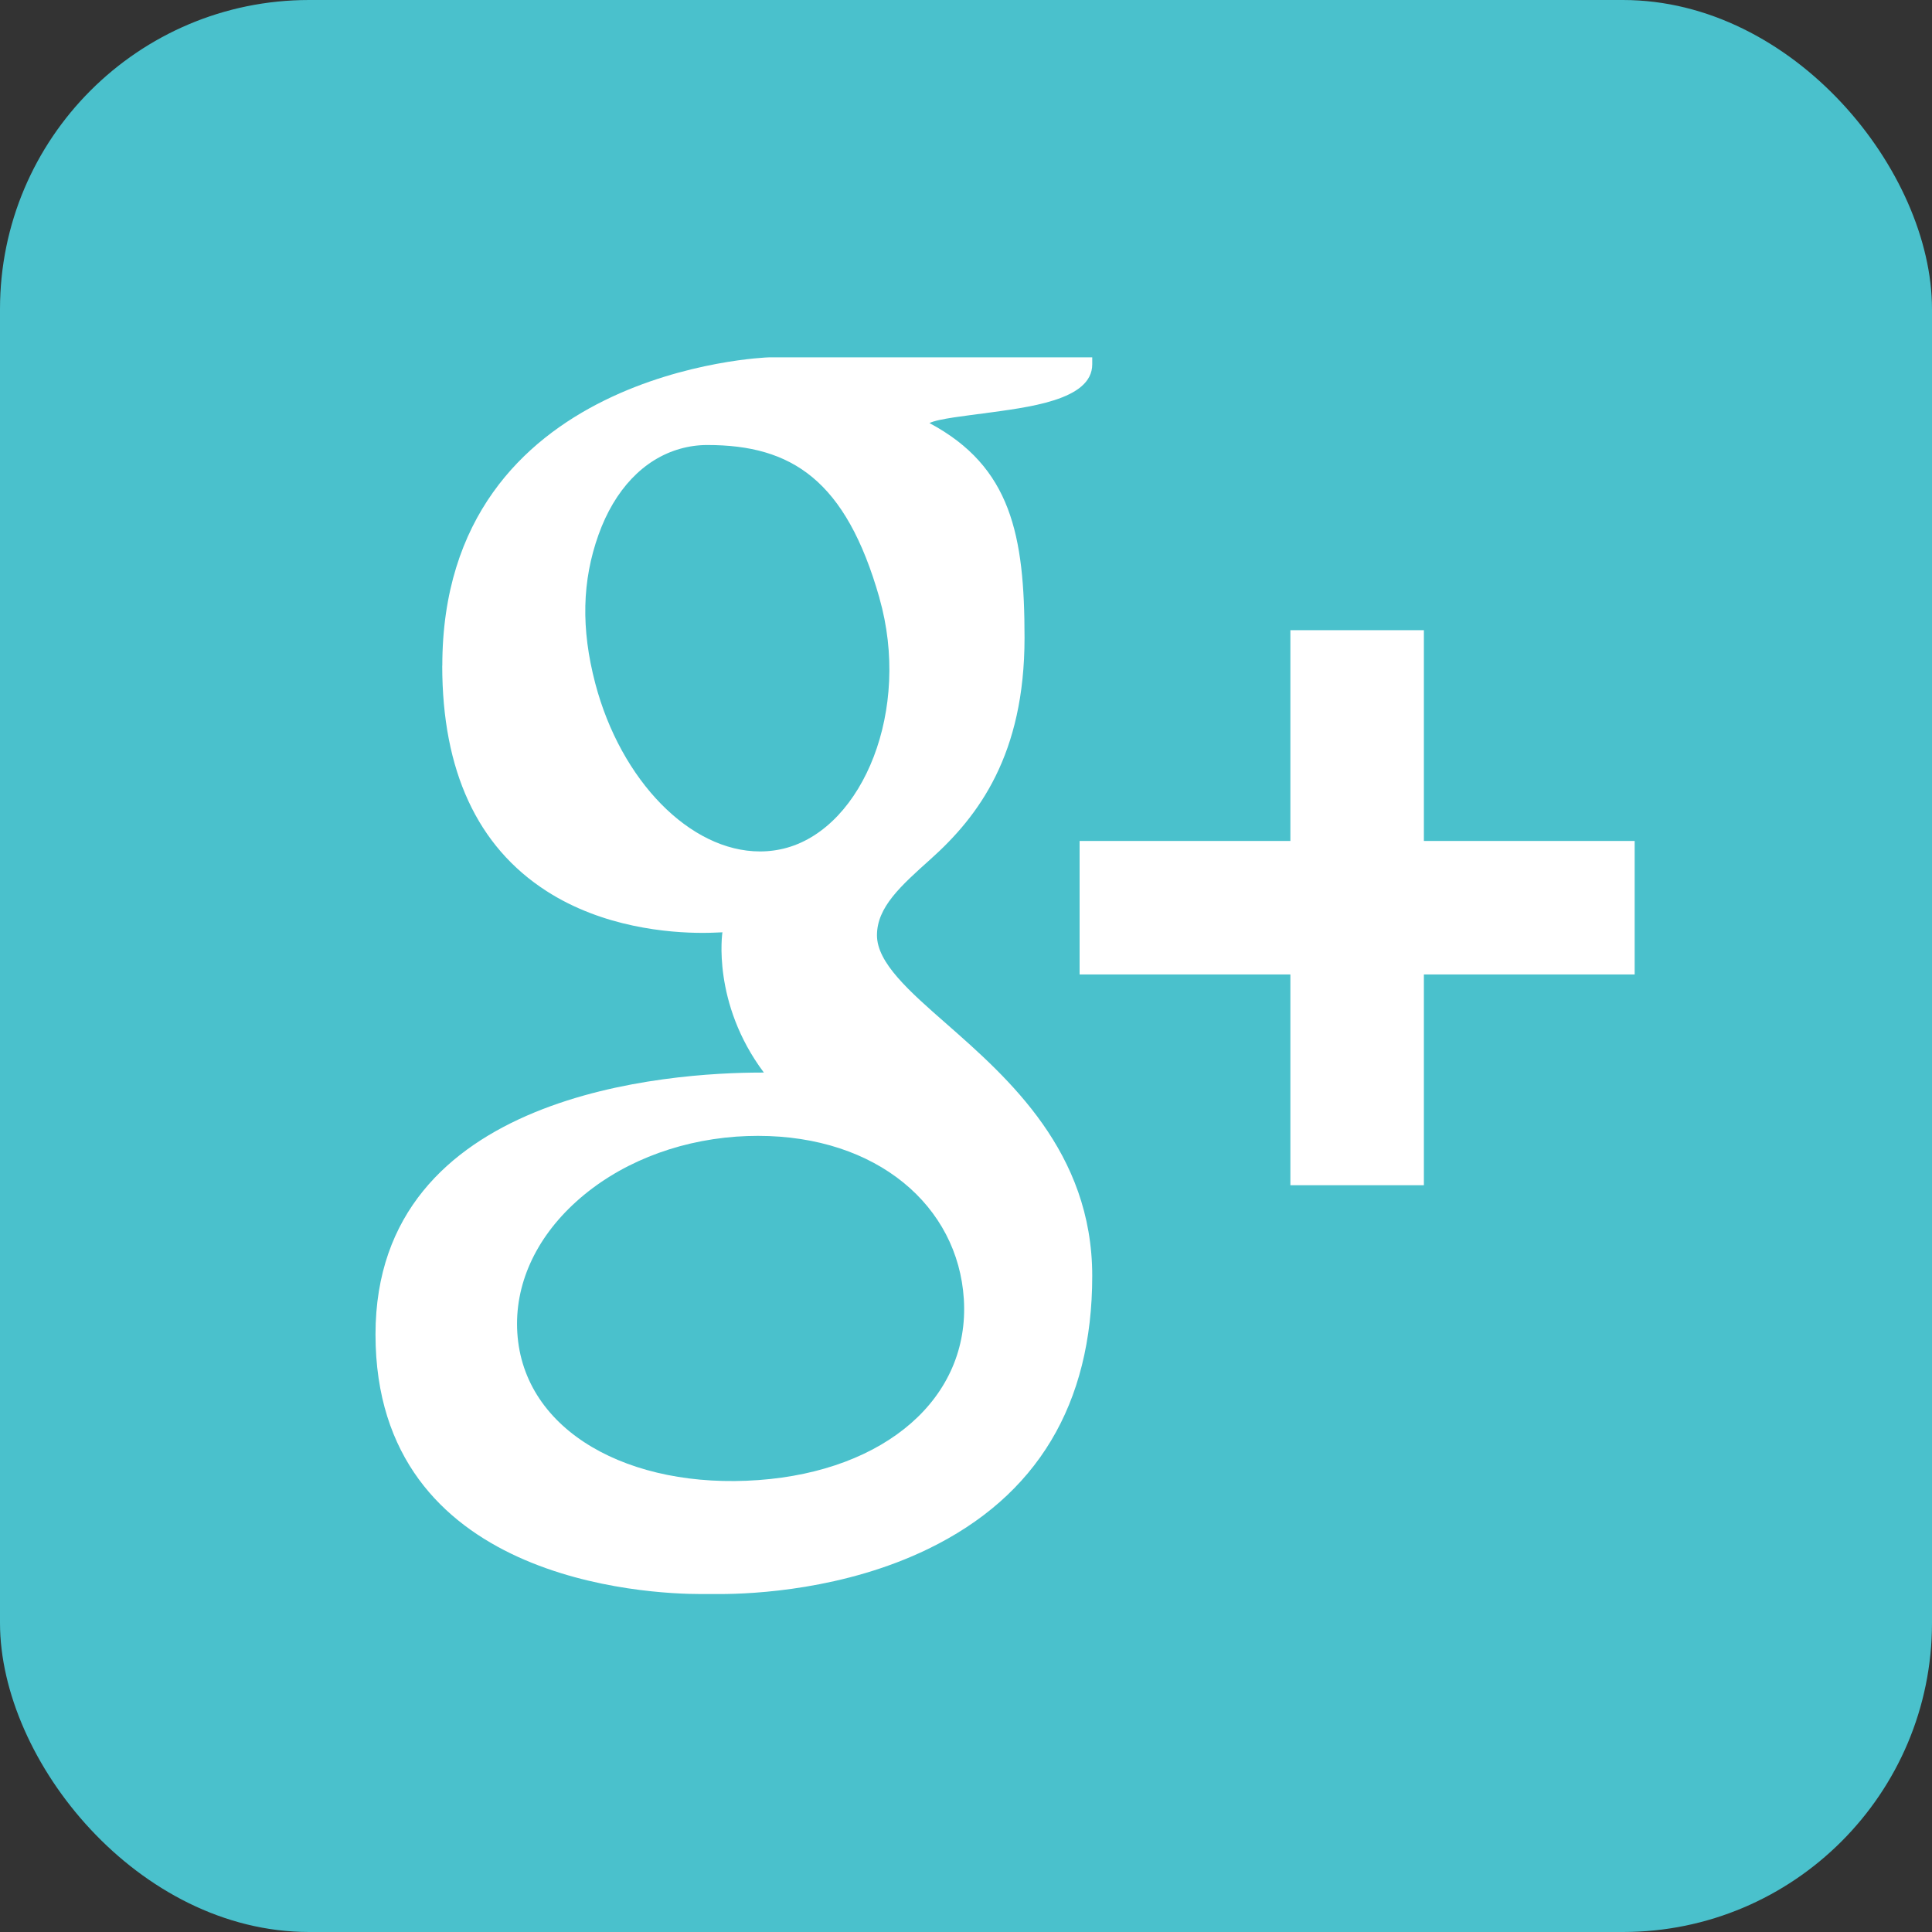 <?xml version="1.0" encoding="UTF-8" standalone="no"?><!--Created with Inkscape (http://www.inkscape.org/)--><svg xmlns:dc="http://purl.org/dc/elements/1.1/" xmlns:cc="http://creativecommons.org/ns#" xmlns:rdf="http://www.w3.org/1999/02/22-rdf-syntax-ns#" xmlns:svg="http://www.w3.org/2000/svg" xmlns="http://www.w3.org/2000/svg" xmlns:sodipodi="http://sodipodi.sourceforge.net/DTD/sodipodi-0.dtd" xmlns:inkscape="http://www.inkscape.org/namespaces/inkscape" width="50" height="50" viewBox="0 0 50 50" id="svg4135" version="1.1" inkscape:version="0.91 r13725" sodipodi:docname="google+.svg"><rect x="0" y="0" width="50" height="50" fill="#333333" stroke="none"/><defs id="defs4137"/><sodipodi:namedview id="base" pagecolor="#ffffff" bordercolor="#666666" borderopacity="1.0" inkscape:pageopacity="0.0" inkscape:pageshadow="2" inkscape:zoom="3.959798" inkscape:cx="13.635322" inkscape:cy="40.926398" inkscape:document-units="px" inkscape:current-layer="layer1" showgrid="false" units="px" inkscape:window-width="1366" inkscape:window-height="706" inkscape:window-x="-8" inkscape:window-y="-8" inkscape:window-maximized="1"/><g inkscape:label="Layer 1" inkscape:groupmode="layer" id="layer1" transform="translate(0,-1002.362)"><rect style="opacity:1;fill:#4ac1cc;fill-opacity:1;stroke:none;stroke-width:3;stroke-linecap:butt;stroke-linejoin:round;stroke-miterlimit:4;stroke-dasharray:none;stroke-dashoffset:0;stroke-opacity:1" id="rect4683" width="50" height="50" x="0" y="1002.362" ry="8"/><g id="g4789" transform="translate(462.528,550.614)"><g id="g4749"/><g id="g4753"/><g id="g4755"/><g id="g4757"/><g id="g4759"/><g id="g4761"/><g id="g4763"/><g id="g4765"/><g id="g4767"/><g id="g4769"/><g id="g4771"/><g id="g4773"/><g id="g4775"/><g id="g4777"/><g id="g4779"/><g id="g4781"/></g><g id="g4849" transform="translate(-711.358,1268.156)"><g id="g4809"/><g id="g4813"/><g id="g4815"/><g id="g4817"/><g id="g4819"/><g id="g4821"/><g id="g4823"/><g id="g4825"/><g id="g4827"/><g id="g4829"/><g id="g4831"/><g id="g4833"/><g id="g4835"/><g id="g4837"/><g id="g4839"/><g id="g4841"/></g><g id="g4908" transform="translate(-761.612,429.331)"><g id="g4869"/><g id="g4872"/><g id="g4874"/><g id="g4876"/><g id="g4878"/><g id="g4880"/><g id="g4882"/><g id="g4884"/><g id="g4886"/><g id="g4888"/><g id="g4890"/><g id="g4892"/><g id="g4894"/><g id="g4896"/><g id="g4898"/><g id="g4900"/></g><path id="path4811" d="m 11.445,1019.592 c 0,2.716 0.907,4.677 2.696,5.829 1.464,0.944 3.165,1.084 4.048,1.084 0.215,0 0.386,-0.011 0.507,-0.015 0,0 -0.28,1.824 1.073,3.63 l -0.061,0 c -2.344,0 -9.99,0.49 -9.99,6.776 0,6.396 7.023,6.72 8.431,6.72 0.11,0 0.175,0 0.175,0 0.016,0 0.116,0 0.288,0 0.904,0 3.241,-0.114 5.411,-1.169 2.815,-1.367 4.244,-3.743 4.244,-7.065 0,-3.21 -2.176,-5.12 -3.764,-6.516 -0.97,-0.85 -1.807,-1.585 -1.807,-2.299 0,-0.728 0.612,-1.275 1.385,-1.968 1.253,-1.12 2.434,-2.715 2.434,-5.73 0,-2.65 -0.344,-4.429 -2.461,-5.558 0.221,-0.113 1.001,-0.195 1.387,-0.249 1.148,-0.157 2.826,-0.335 2.826,-1.271 l 0,-0.181 -8.363,0 c -0.084,0 -8.457,0.312 -8.457,7.981 z m 13.499,16.39 c 0.16,2.558 -2.028,4.445 -5.313,4.684 -3.337,0.244 -6.084,-1.258 -6.243,-3.813 -0.077,-1.227 0.462,-2.431 1.519,-3.388 1.072,-0.971 2.543,-1.569 4.144,-1.687 0.189,-0.013 0.376,-0.02 0.563,-0.02 3.087,0 5.179,1.815 5.33,4.224 z m -2.184,-18.14 c 0.821,2.886 -0.418,5.902 -2.392,6.459 -0.227,0.064 -0.462,0.096 -0.699,0.096 -1.809,0 -3.601,-1.83 -4.264,-4.35 -0.371,-1.416 -0.341,-2.654 0.084,-3.844 0.418,-1.171 1.169,-1.961 2.115,-2.227 0.227,-0.064 0.463,-0.097 0.7,-0.097 2.184,-4e-4 3.588,0.905 4.457,3.962 z m 14.09,6.284 0,-5.455 -3.455,0 0,5.455 -5.455,0 0,3.455 5.455,0 0,5.455 3.455,0 0,-5.455 5.455,0 0,-3.455 -5.455,0 z" style="fill:#ffffff;fill-opacity:1" inkscape:connector-curvature="0"/></g></svg>